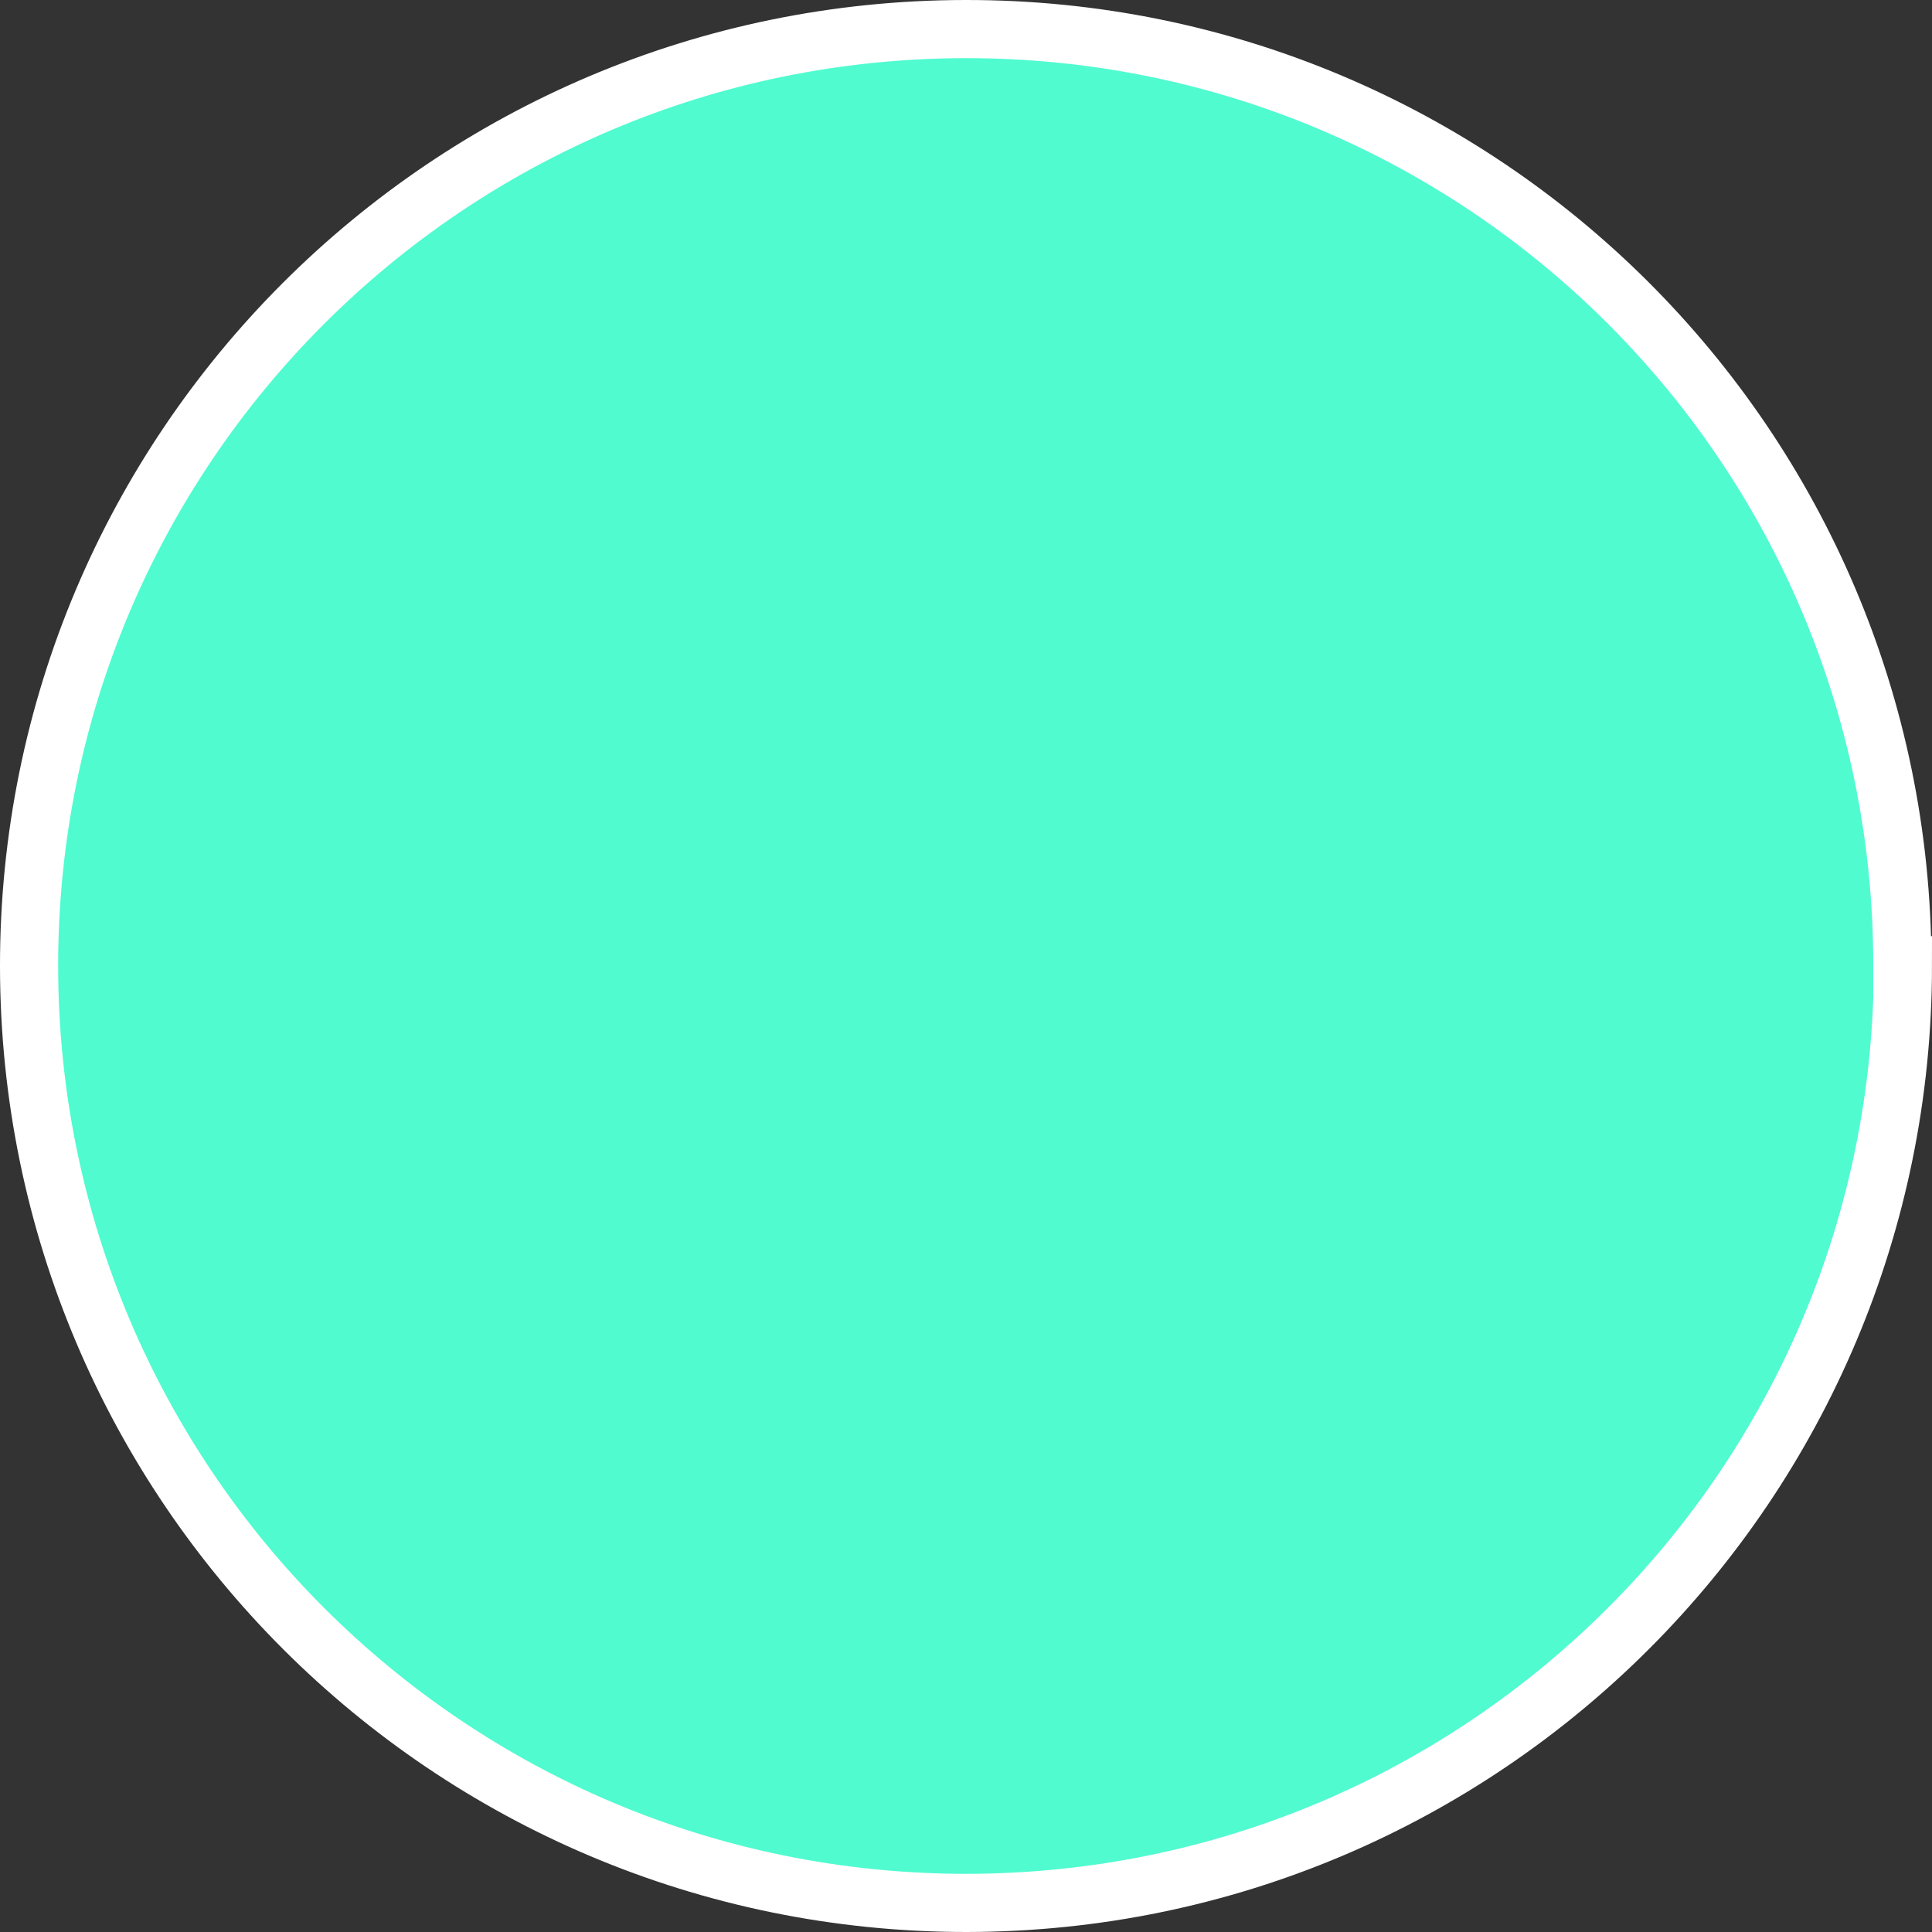<?xml version="1.0" encoding="UTF-8" standalone="no"?>
<svg
   id="Layer_2"
   data-name="Layer 2"
   width="33.22"
   height="33.22"
   viewBox="0 0 33.22 33.22"
   version="1.1"
   sodipodi:docname="switcher-pressed.svg"
   inkscape:version="1.2.2 (732a01da63, 2022-12-09)"
   xmlns:inkscape="http://www.inkscape.org/namespaces/inkscape"
   xmlns:sodipodi="http://sodipodi.sourceforge.net/DTD/sodipodi-0.dtd"
   xmlns="http://www.w3.org/2000/svg"
   xmlns:svg="http://www.w3.org/2000/svg">
  <rect x="0" y="0" width="33.22" height="33.22" fill="#333333" stroke="none"/>
  <sodipodi:namedview
     id="namedview10416"
     pagecolor="#ffffff"
     bordercolor="#000000"
     borderopacity="0.25"
     inkscape:showpageshadow="2"
     inkscape:pageopacity="0.0"
     inkscape:pagecheckerboard="0"
     inkscape:deskcolor="#d1d1d1"
     showgrid="false"
     inkscape:zoom="24.50331"
     inkscape:cx="14.997974"
     inkscape:cy="16.630406"
     inkscape:window-width="1920"
     inkscape:window-height="1001"
     inkscape:window-x="-9"
     inkscape:window-y="-9"
     inkscape:window-maximized="1"
     inkscape:current-layer="Layer_2" />
  <defs
     id="defs10403">
    <style
       id="style10401">
      .cls-1 {
        fill: #f5f5f5;
        stroke: #fff;
        stroke-miterlimit: 10;
      }

      .cls-2 {
        fill: #929493;
        stroke-width: 0px;
      }
    </style>
  </defs>
  <g
     id="Layer_1-2"
     data-name="Layer 1">
    <g
       id="Switcher_PRessed"
       data-name="Switcher PRessed">
      <path
         class="cls-1"
         d="m32.72,16.6c0,8.9-7.2,16.11-16.1,16.12-8.9,0-16.11-7.2-16.12-16.1C.49,7.72,7.7.51,16.6.5c0,0,0,0,0,0,8.89-.01,16.1,7.18,16.11,16.07,0,.01,0,.02,0,.03Z"
         id="path10405"
         style="fill:#50fbd0;fill-opacity:1" />
      <g
         id="g10411"
         style="display:none">
        <polygon
           class="cls-2"
           points="11.07,16.5 11.07,12.72 16.54,12.72 16.54,14.04 18.34,14.04 18.34,10.98 9.45,10.98 9.45,18.37 14.1,18.37 14.1,16.5 "
           id="polygon10407" />
        <path
           class="cls-2"
           d="m 14.85,14.66 v 7.59 h 9 v -7.59 z m 7.16,5.79 H 16.54 V 16.5 h 5.47 z"
           id="path10409" />
      </g>
    </g>
  </g>
</svg>
